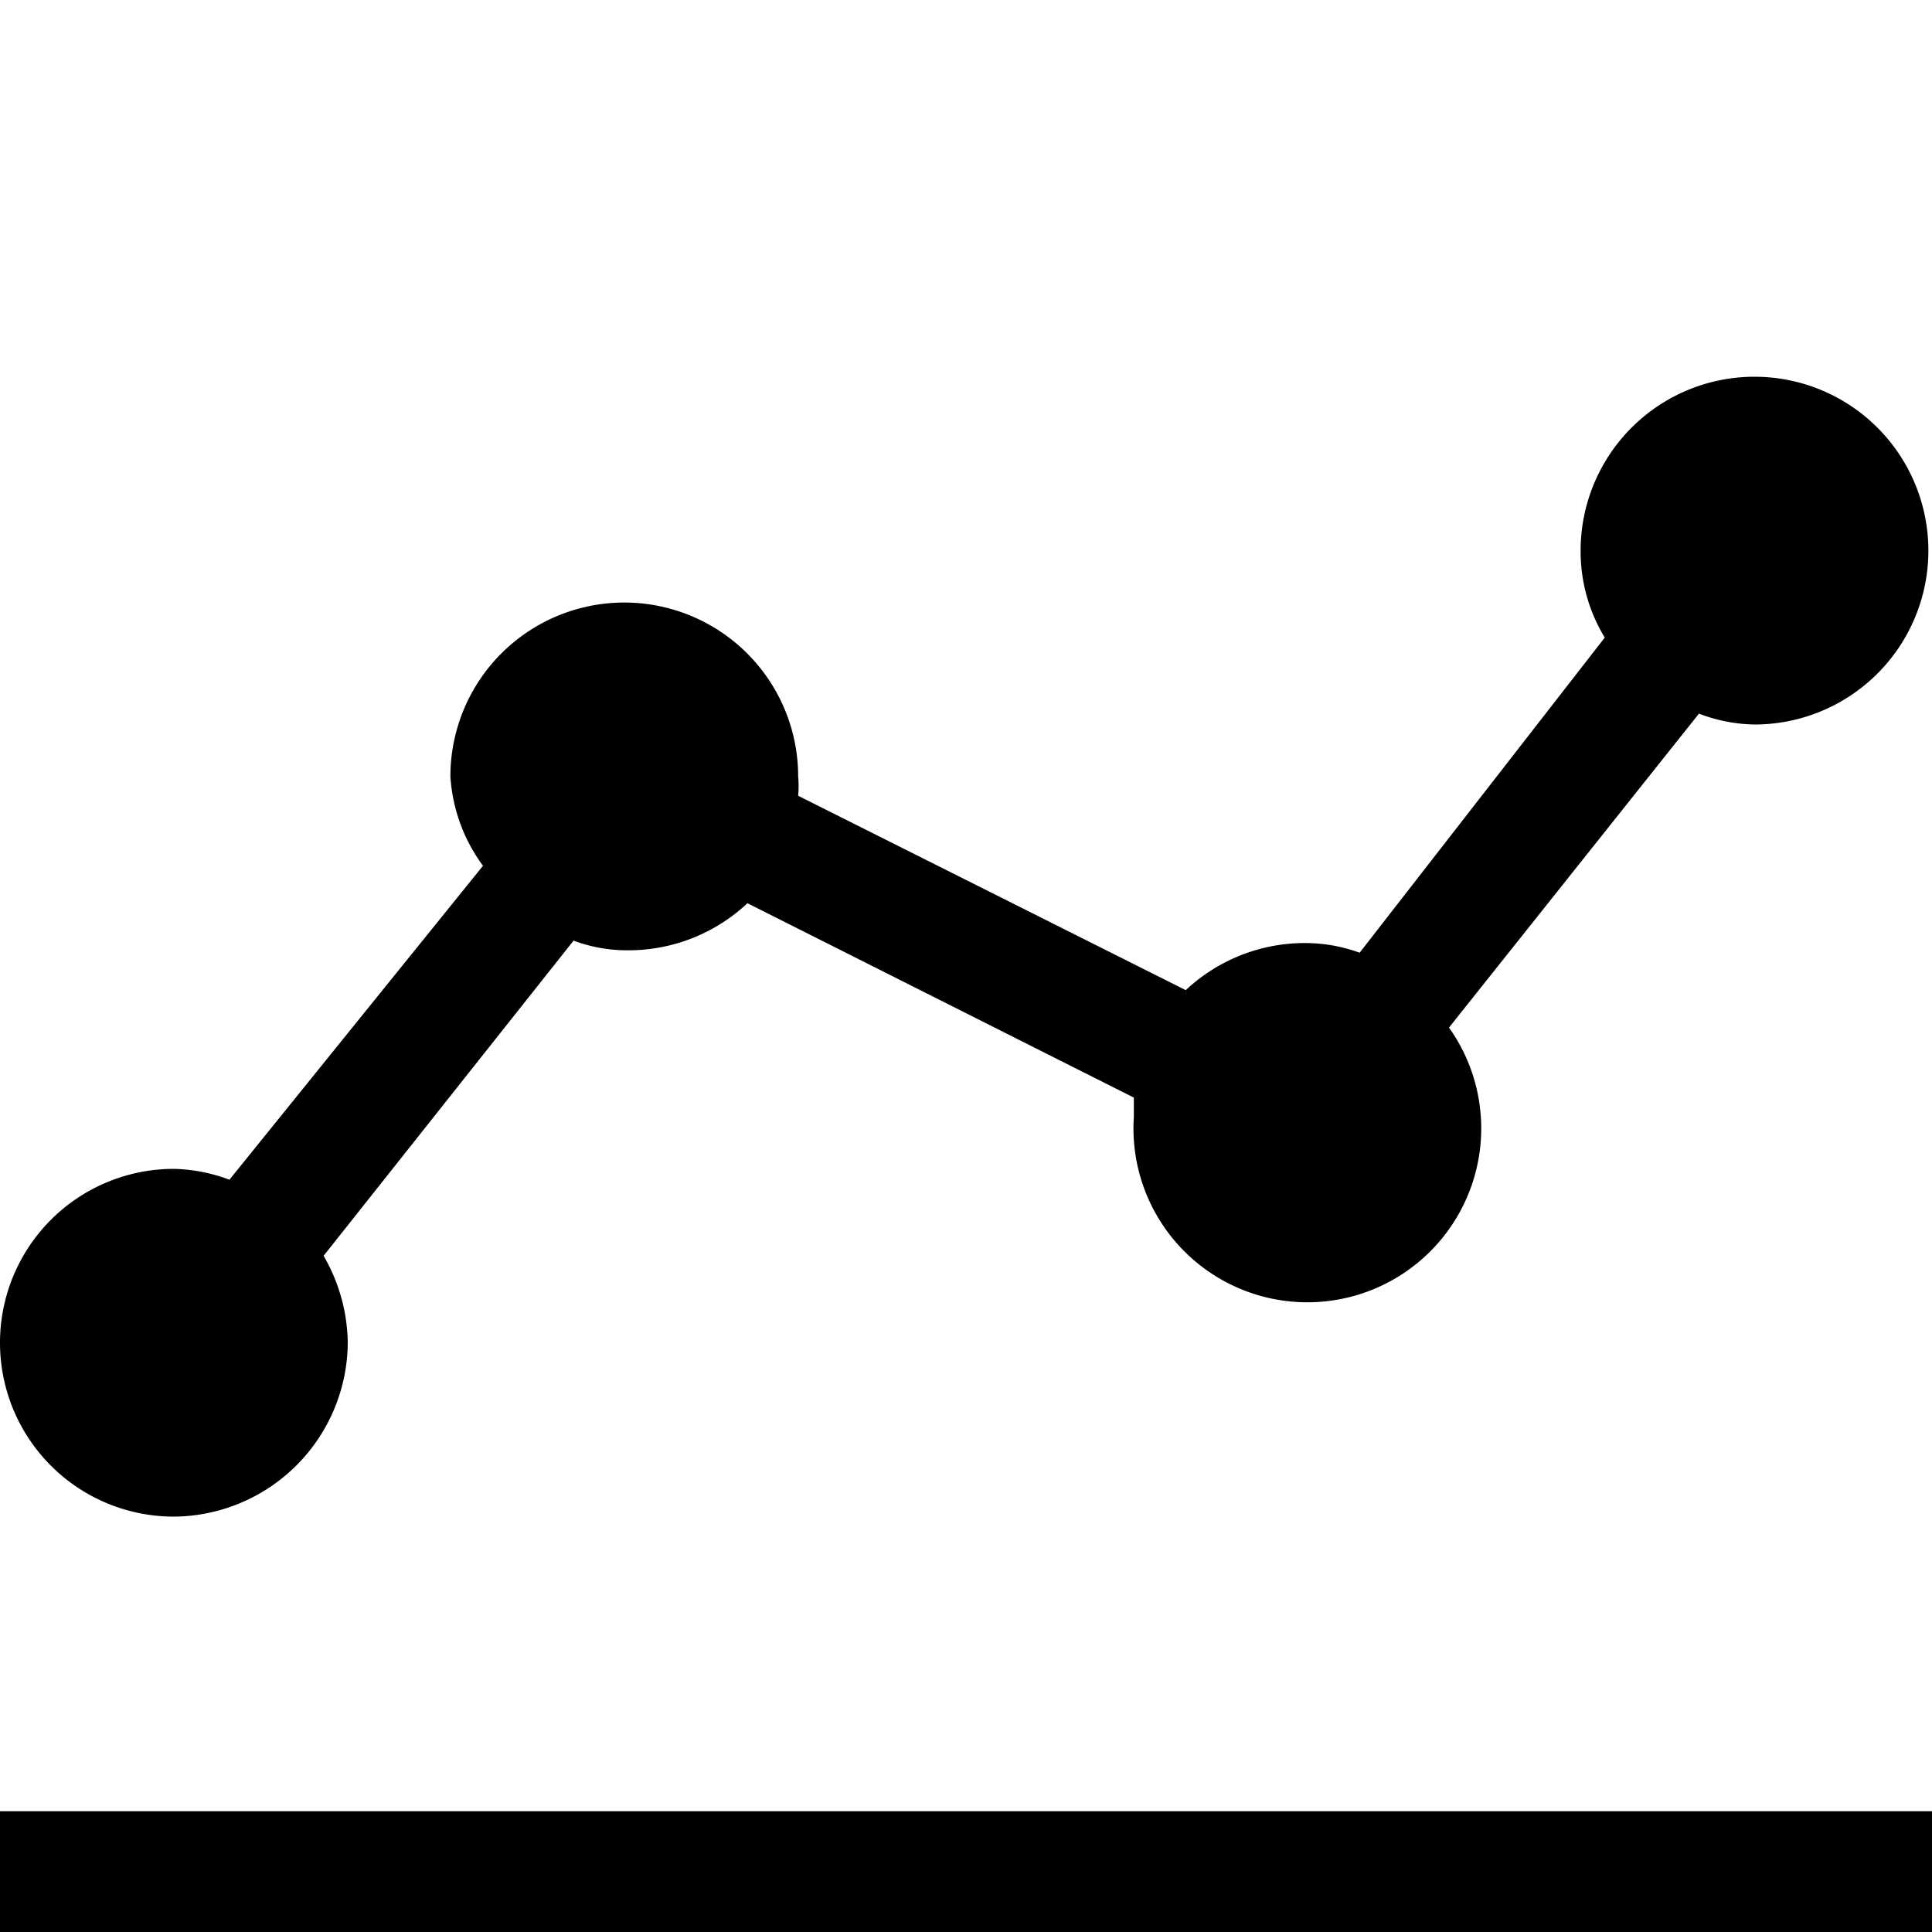 <svg id="Layer_1" data-name="Layer 1" xmlns="http://www.w3.org/2000/svg" viewBox="0 0 16 16"><path d="M0,15H16v1H0Zm1.44-2.44a1.45,1.45,0,0,0,1.44-1.44,1.47,1.47,0,0,0-.2-.72L4.75,7.79a1.27,1.27,0,0,0,.44.08,1.44,1.44,0,0,0,1-.39L9.39,9.09c0,.05,0,.1,0,.16A1.44,1.44,0,1,0,12,8.51l2.07-2.6a1.34,1.34,0,0,0,.46.09,1.44,1.44,0,1,0-1.44-1.44,1.37,1.37,0,0,0,.2.72L11.26,7.89a1.32,1.32,0,0,0-.44-.08,1.44,1.44,0,0,0-1,.39L6.61,6.59a.88.88,0,0,0,0-.16,1.44,1.44,0,0,0-2.88,0A1.39,1.39,0,0,0,4,7.17L1.9,9.77a1.39,1.39,0,0,0-.46-.09,1.44,1.44,0,0,0,0,2.88Z"/></svg>